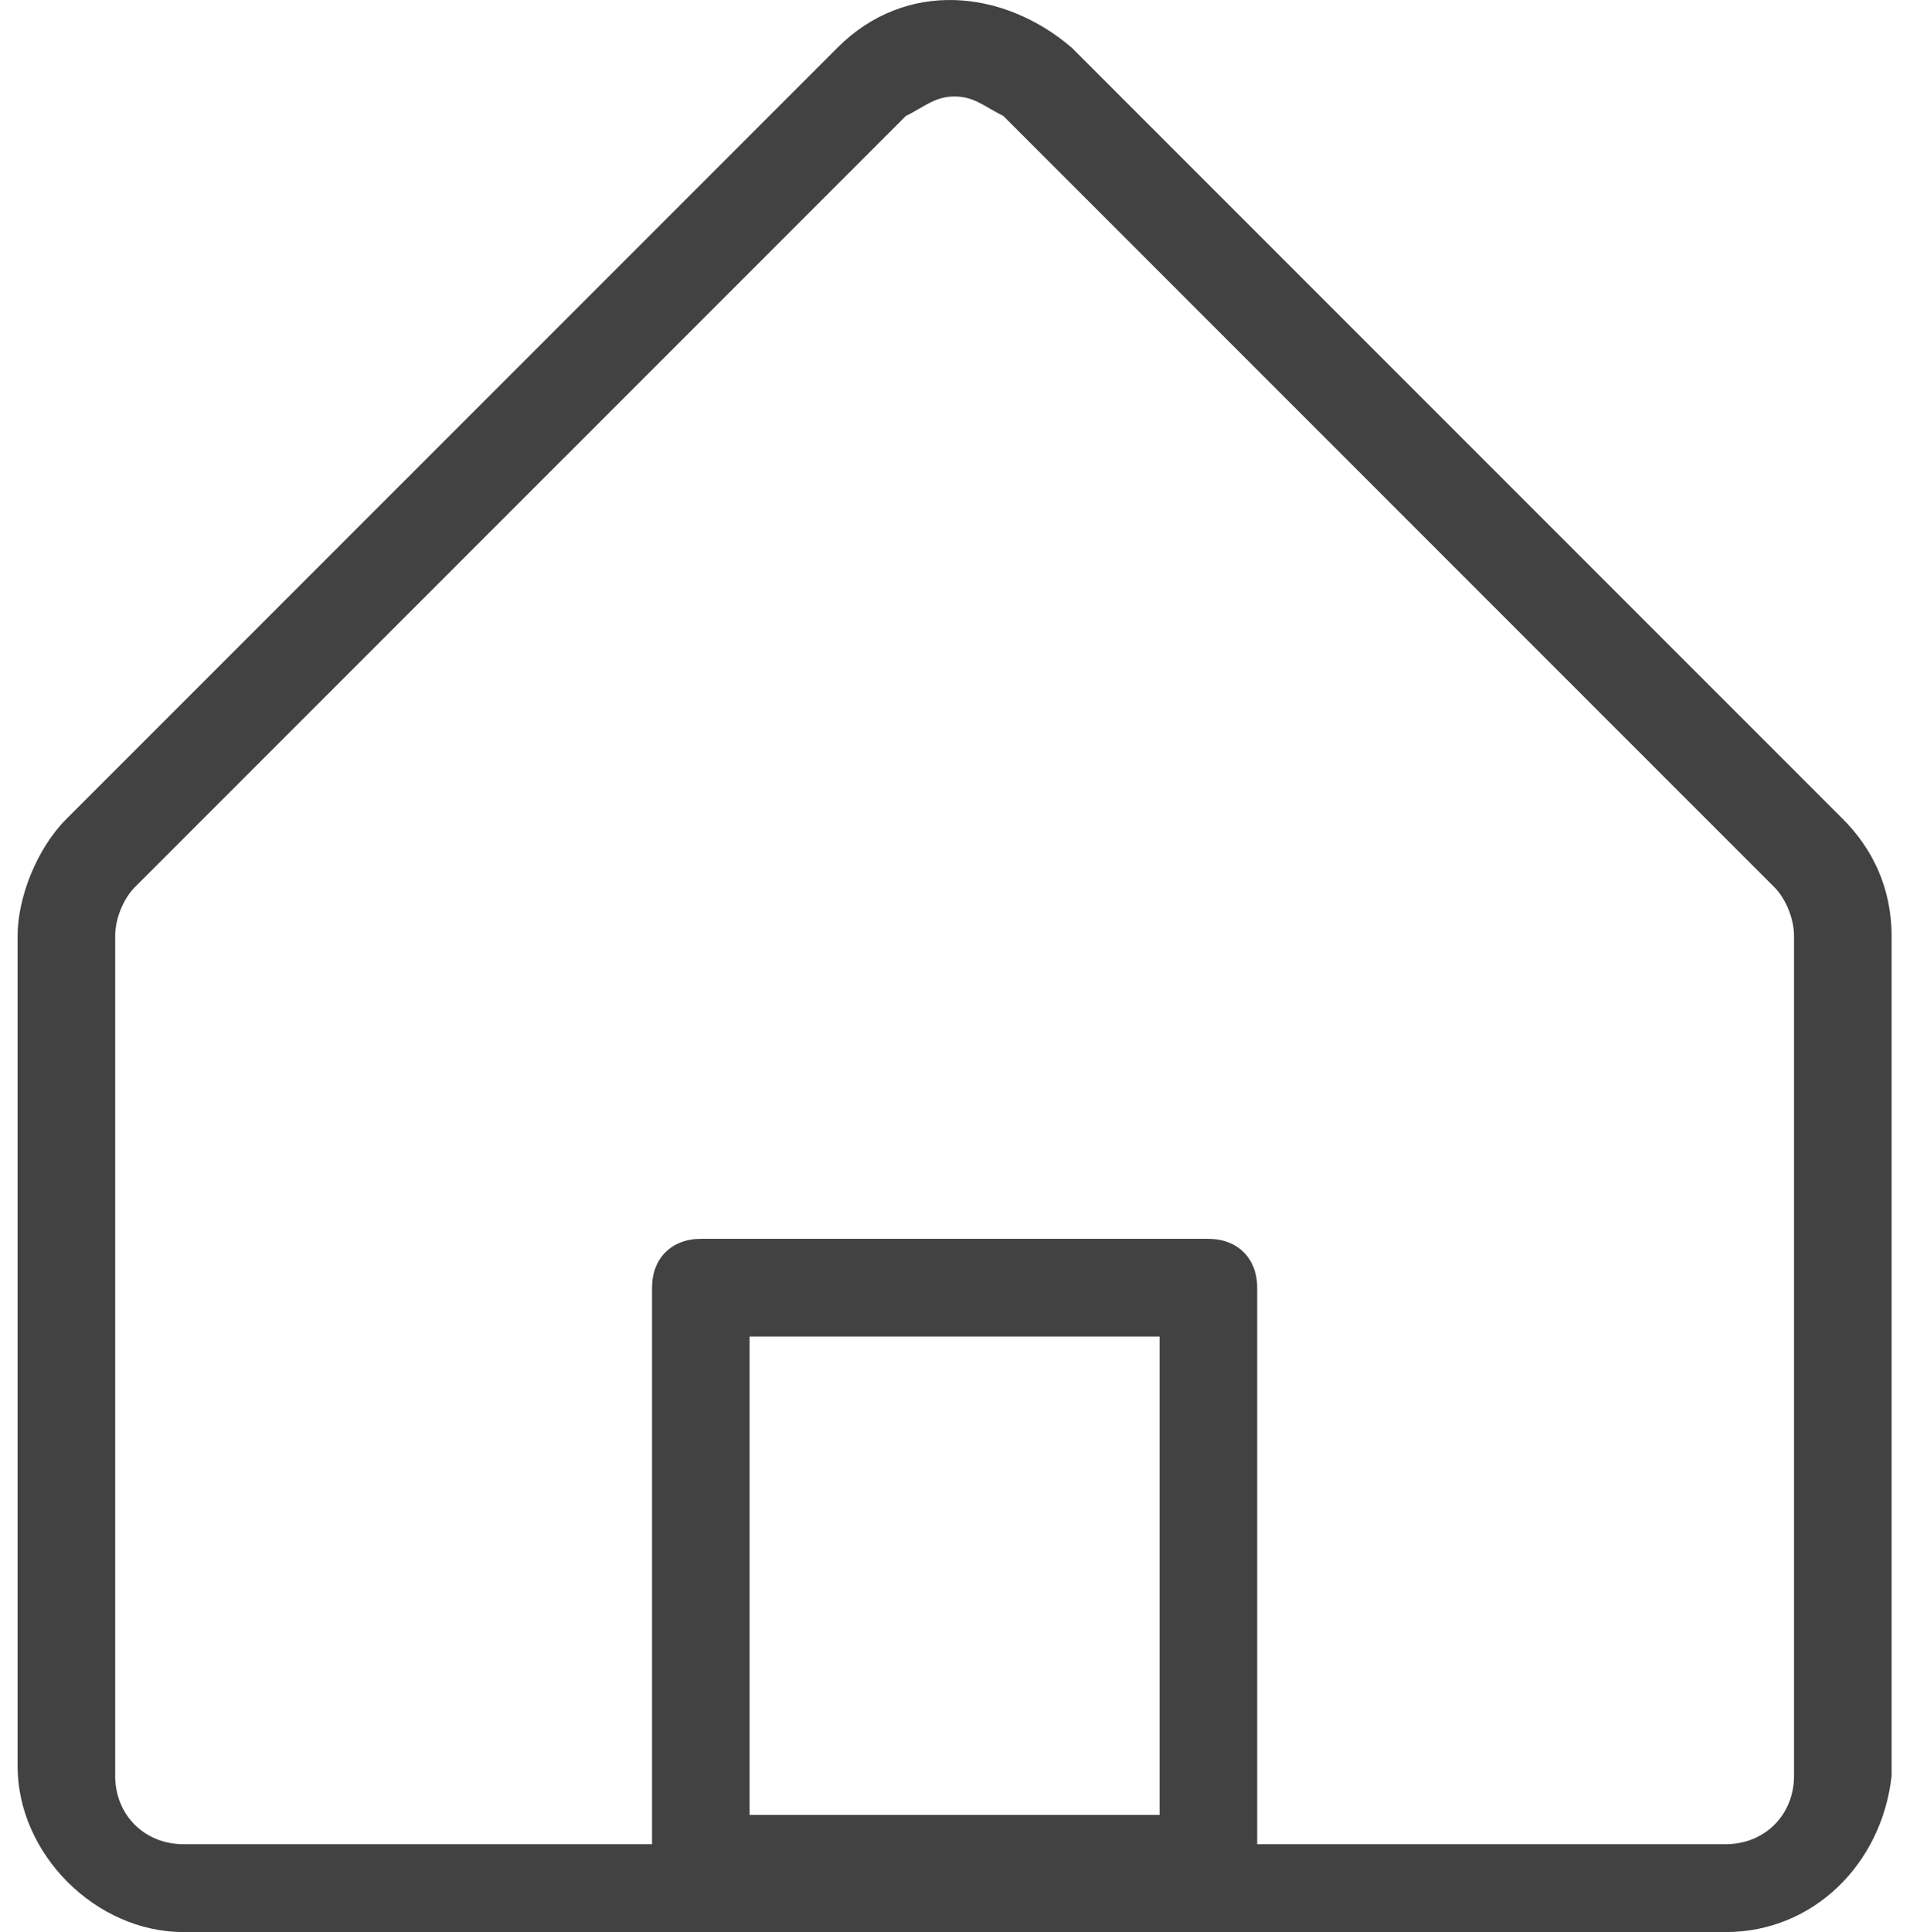 <svg width="88" height="89" viewBox="0 0 88 89" fill="none" xmlns="http://www.w3.org/2000/svg">
<path d="M79.508 88.989H8.455C4.407 88.989 0.81 85.391 0.81 81.344V43.119C0.81 41.32 1.709 39.072 3.058 37.722L38.585 2.196C41.733 -0.952 46.23 -0.503 49.378 2.196L84.905 37.722C86.254 39.072 87.153 40.87 87.153 43.119V81.794C86.704 85.841 83.556 88.989 79.508 88.989ZM43.981 4.444C43.082 4.444 42.632 4.894 41.733 5.344L6.206 40.87C5.756 41.32 5.307 42.22 5.307 43.119V81.794C5.307 83.593 6.656 84.942 8.455 84.942H79.508C81.307 84.942 82.656 83.593 82.656 81.794V43.119C82.656 42.22 82.207 41.32 81.757 40.87L46.23 5.344C45.331 4.894 44.881 4.444 43.981 4.444Z" fill="#424242"/>
<path d="M55.674 88.09H32.29C30.94 88.09 30.041 87.191 30.041 85.841V59.309C30.041 57.96 30.94 57.06 32.29 57.06H55.674C57.023 57.06 57.923 57.96 57.923 59.309V85.841C57.923 87.191 56.574 88.09 55.674 88.09ZM34.538 83.593H53.426V61.557H34.538V83.593Z" fill="#424242"/>
</svg>
